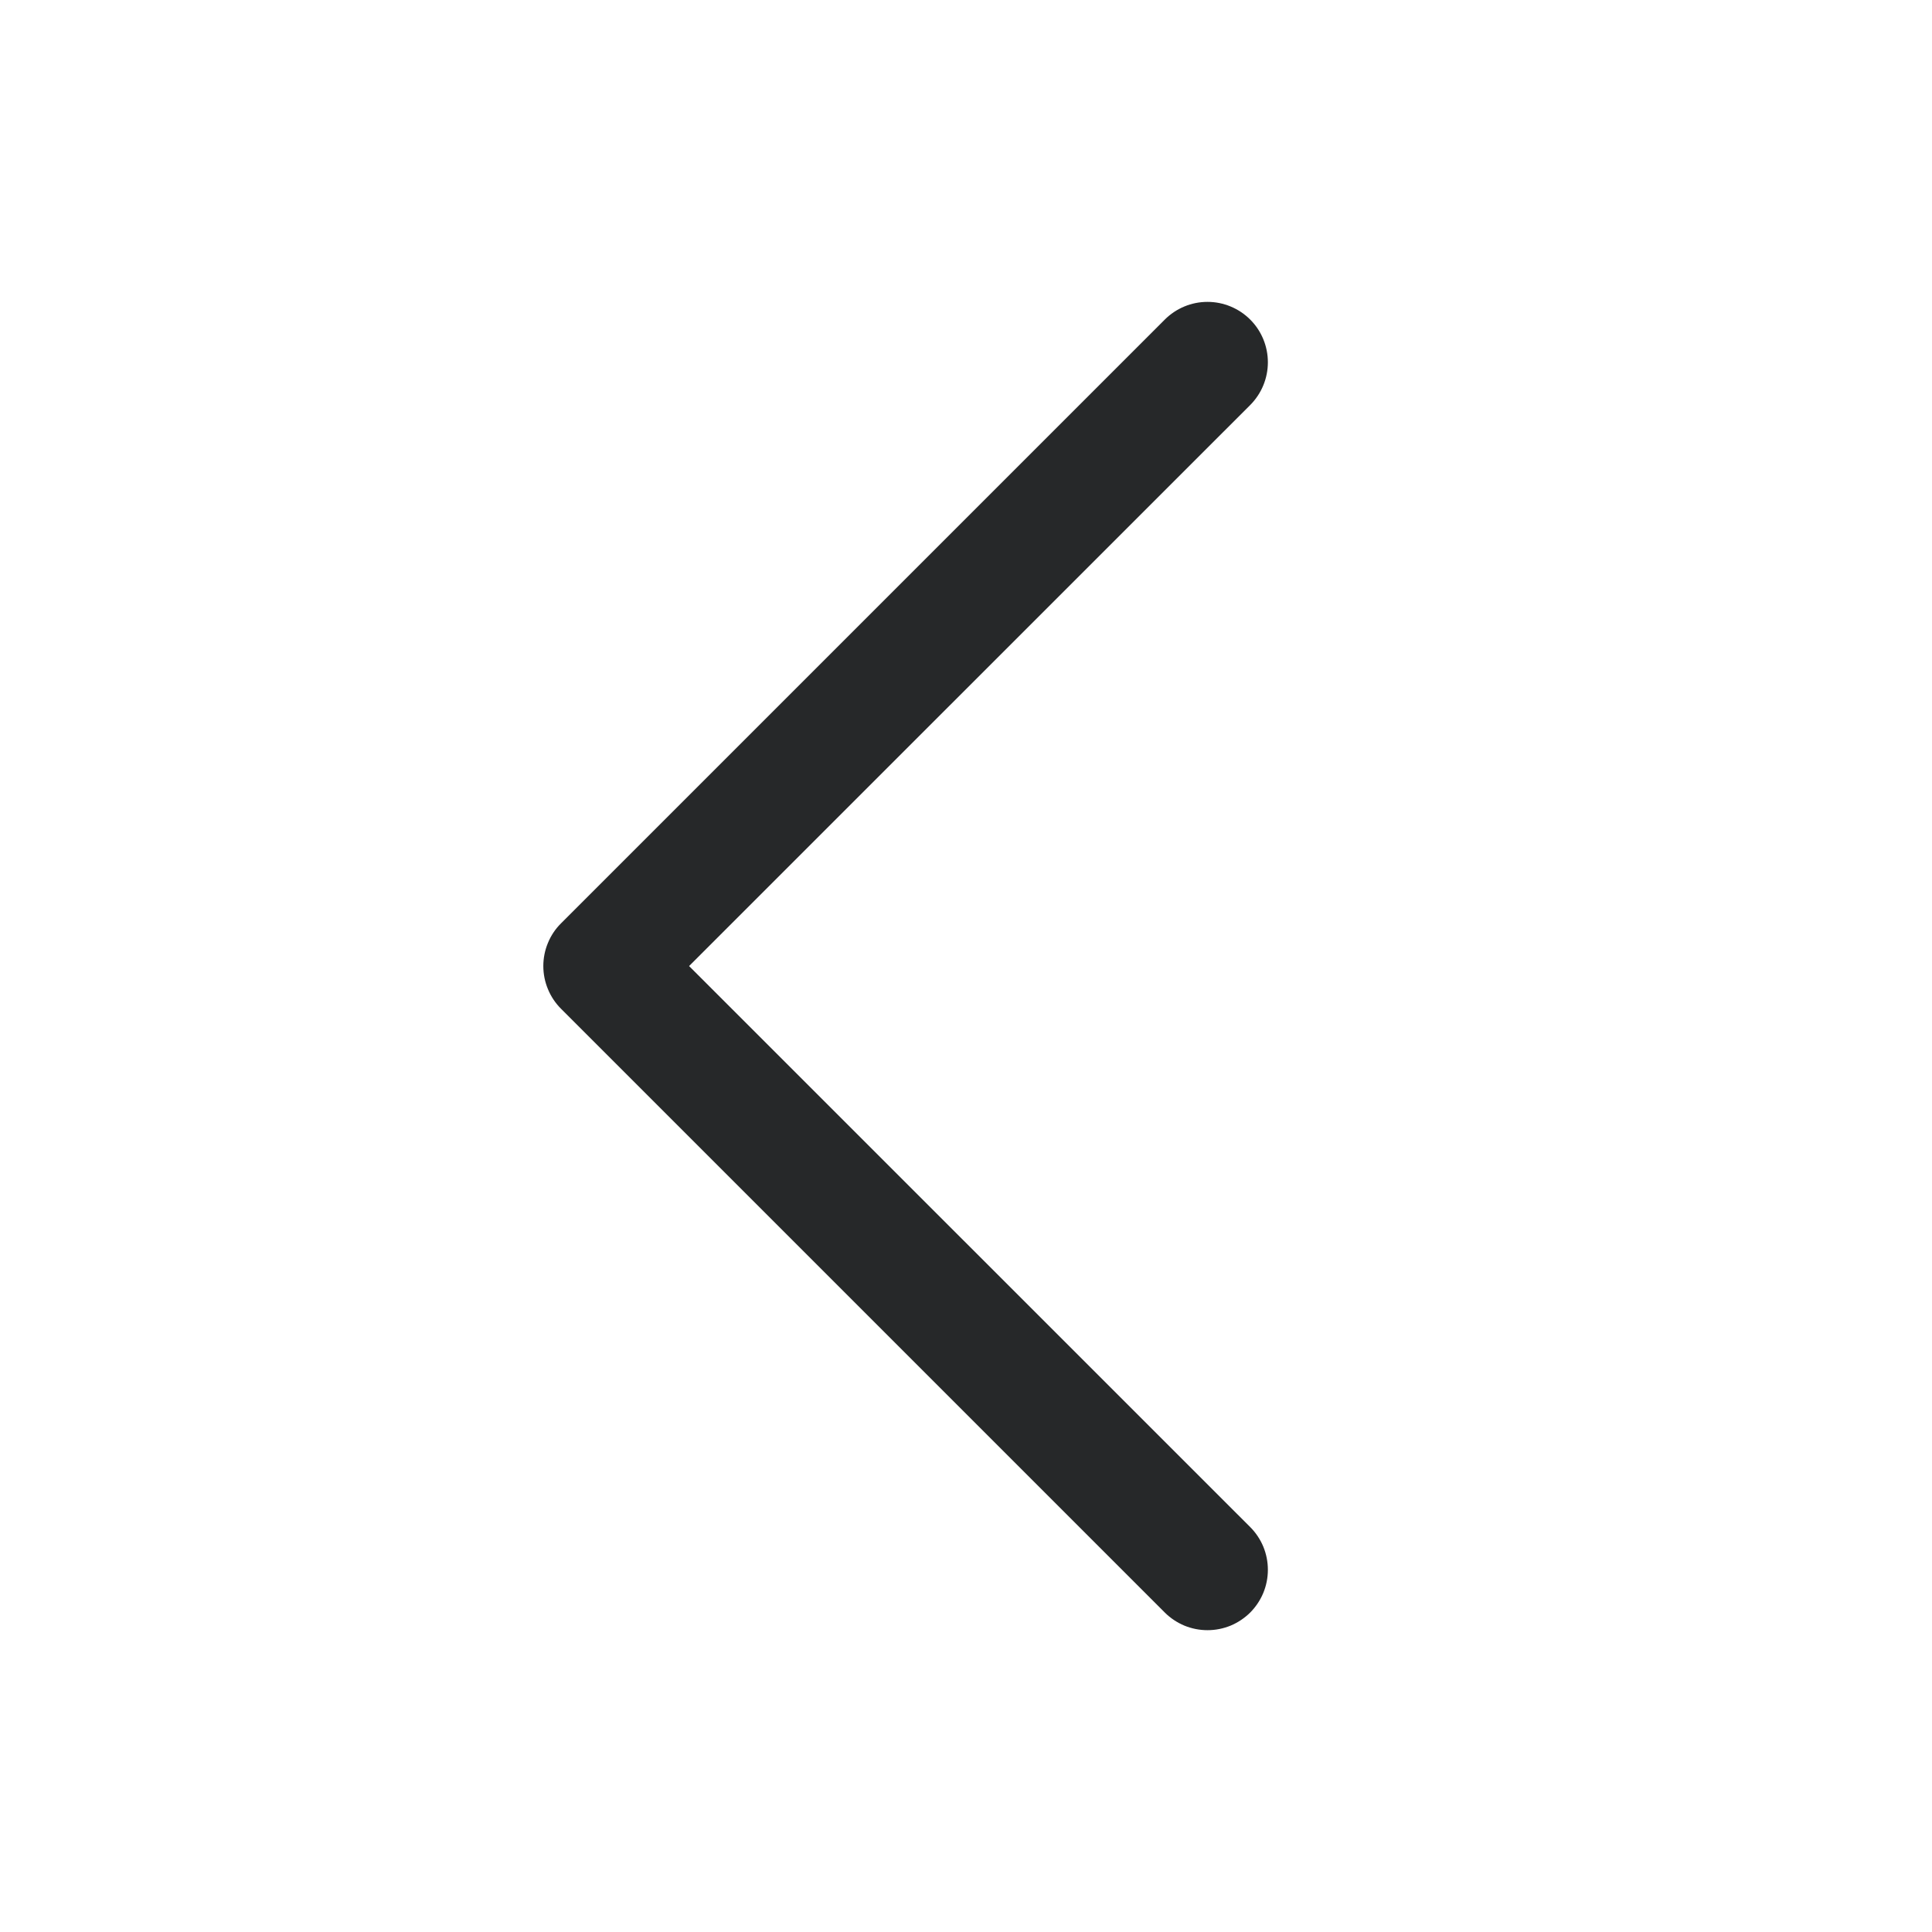 <svg width="36" height="36" viewBox="0 0 36 36" fill="none" xmlns="http://www.w3.org/2000/svg">
<g id="CaretLeft">
<path id="Vector" d="M23.296 28.455C23.4 28.559 23.483 28.683 23.54 28.82C23.596 28.956 23.625 29.103 23.625 29.251C23.625 29.398 23.596 29.545 23.54 29.681C23.483 29.818 23.4 29.942 23.296 30.047C23.191 30.151 23.067 30.234 22.931 30.291C22.794 30.347 22.648 30.376 22.5 30.376C22.352 30.376 22.206 30.347 22.069 30.291C21.933 30.234 21.808 30.151 21.704 30.047L10.454 18.797C10.349 18.692 10.266 18.568 10.21 18.431C10.153 18.295 10.124 18.148 10.124 18.001C10.124 17.853 10.153 17.706 10.21 17.57C10.266 17.433 10.349 17.309 10.454 17.205L21.704 5.955C21.915 5.744 22.201 5.625 22.5 5.625C22.798 5.625 23.085 5.744 23.296 5.955C23.507 6.166 23.625 6.452 23.625 6.751C23.625 7.049 23.507 7.335 23.296 7.547L12.84 18.001L23.296 28.455Z" fill="#262829"/>
</g>
</svg>
